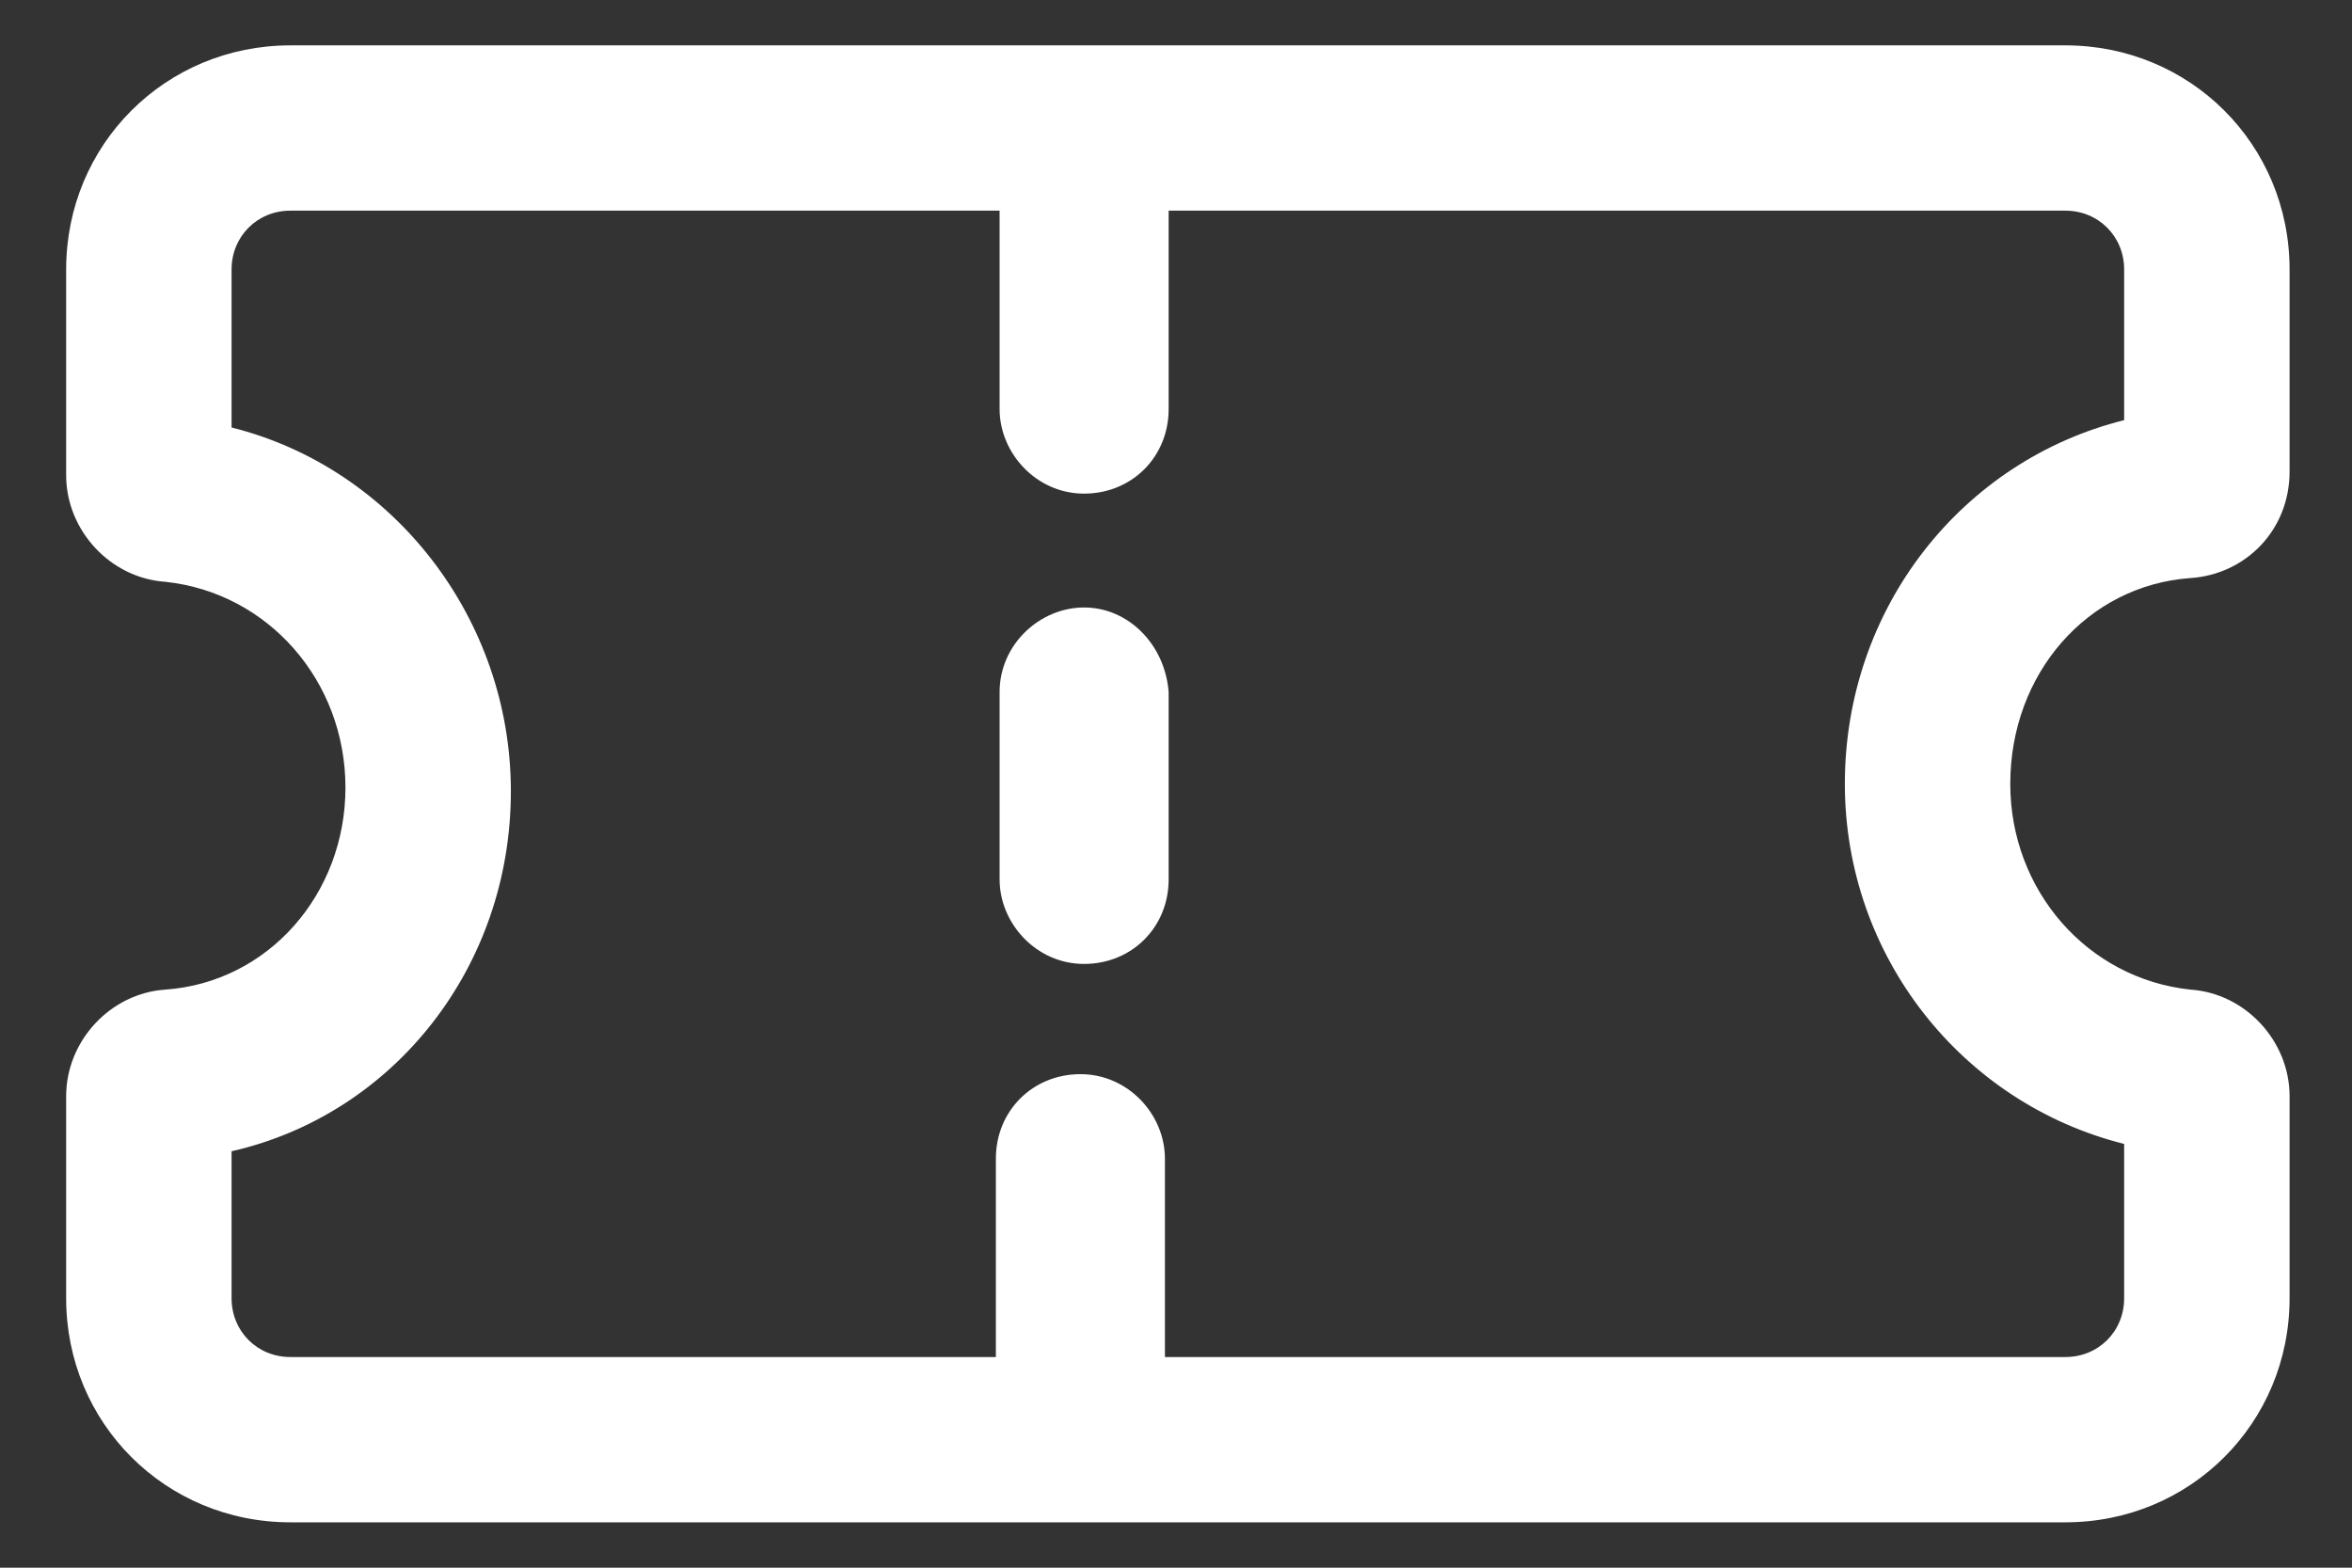 <svg width="37.5" height="25" viewBox="0 0 24 16" fill="none" xmlns="http://www.w3.org/2000/svg">
<rect x="0" y="0" width="24" height="16" fill="#333333" stroke="none"/>
<path d="M22.35 5.9C22.913 5.863 23.363 5.413 23.363 4.813V2.75C23.363 1.475 22.35 0.463 21.075 0.463H2.963C1.688 0.463 0.675 1.475 0.675 2.75V4.85C0.675 5.413 1.125 5.9 1.688 5.938C2.738 6.05 3.525 6.95 3.525 8.038C3.525 9.125 2.738 10.025 1.688 10.1C1.125 10.137 0.675 10.625 0.675 11.188V13.25C0.675 14.525 1.688 15.537 2.963 15.537H21.075C22.35 15.537 23.363 14.525 23.363 13.25V11.188C23.363 10.625 22.913 10.137 22.35 10.1C21.3 9.988 20.513 9.088 20.513 8C20.513 6.875 21.3 5.975 22.35 5.9ZM21.675 11.675V13.25C21.675 13.588 21.413 13.85 21.075 13.85H11.887V11.825C11.887 11.375 11.512 10.963 11.025 10.963C10.537 10.963 10.162 11.338 10.162 11.825V13.85H2.963C2.625 13.85 2.363 13.588 2.363 13.25V11.75C4.013 11.375 5.213 9.875 5.213 8.075C5.213 6.313 4.013 4.775 2.363 4.363V2.75C2.363 2.413 2.625 2.15 2.963 2.15H10.2V4.175C10.2 4.625 10.575 5.038 11.062 5.038C11.55 5.038 11.925 4.663 11.925 4.175V2.15H21.075C21.413 2.15 21.675 2.413 21.675 2.75V4.288C20.025 4.7 18.825 6.2 18.825 8C18.825 9.763 20.025 11.262 21.675 11.675Z" fill="white"/>
<path d="M11.062 6.2C10.613 6.2 10.2 6.575 10.2 7.063V8.975C10.2 9.425 10.575 9.838 11.062 9.838C11.55 9.838 11.925 9.463 11.925 8.975V7.063C11.887 6.575 11.512 6.2 11.062 6.2Z" fill="white"/>
</svg>

